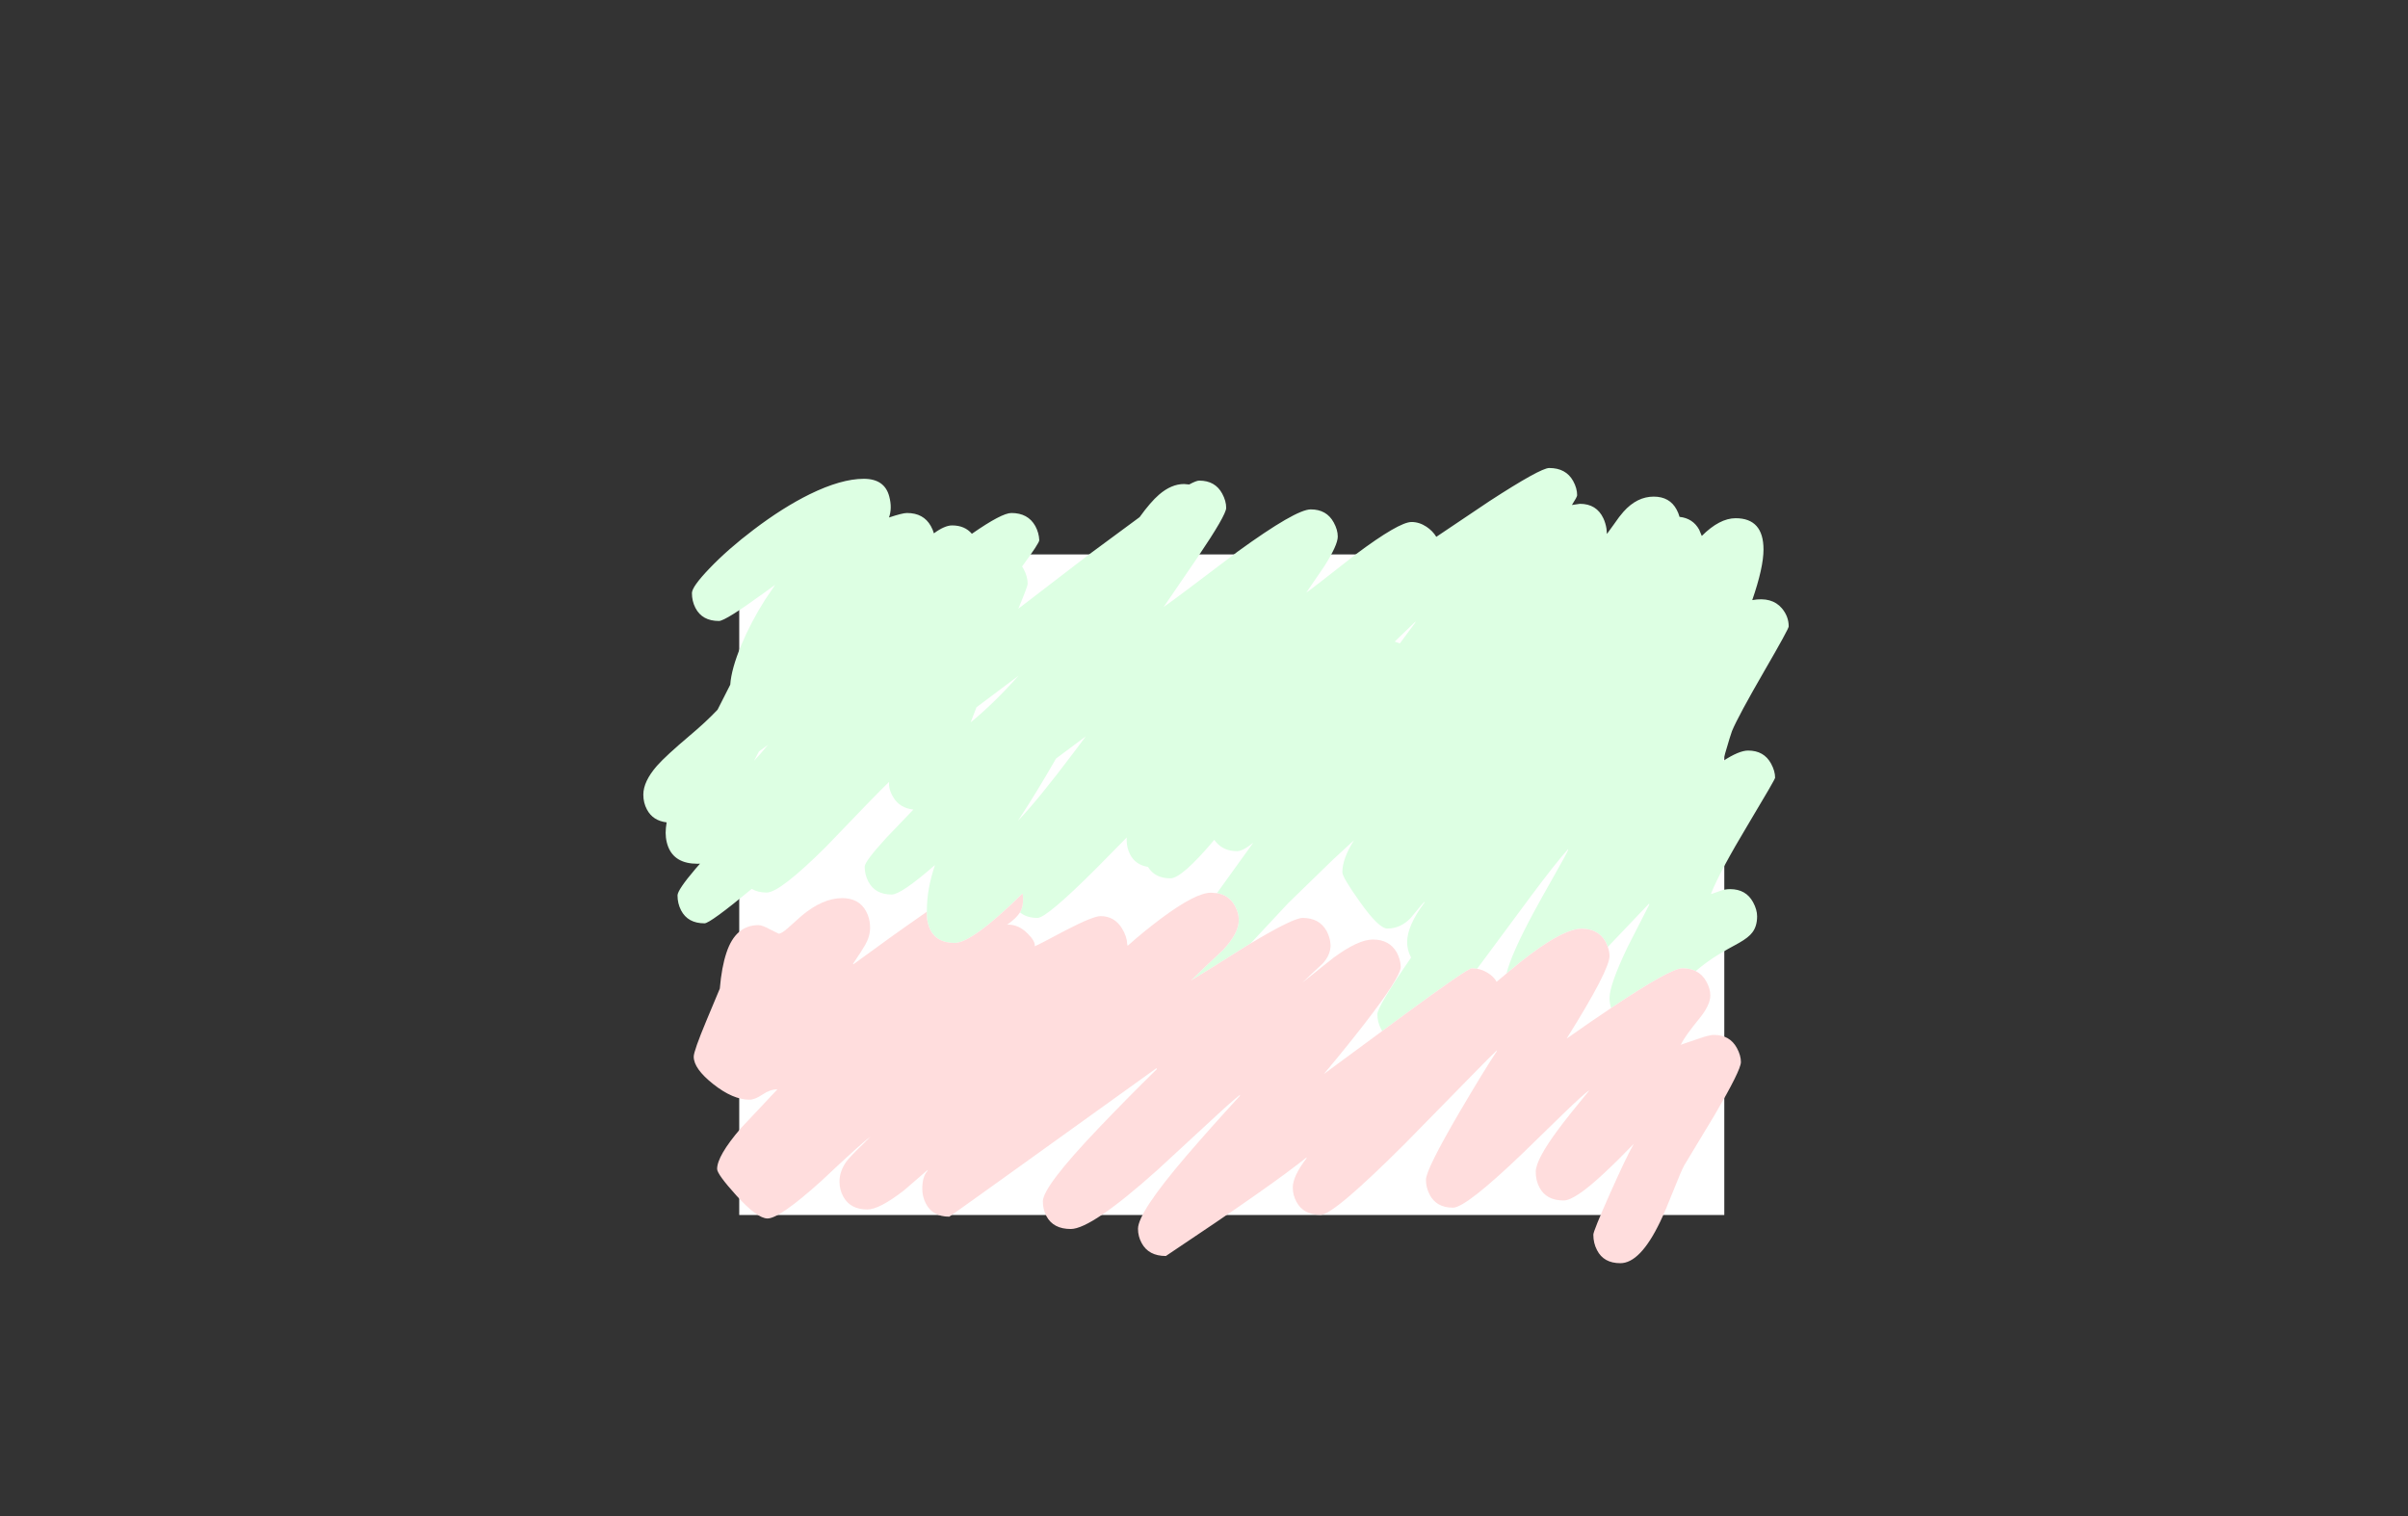 <?xml version="1.0" encoding="UTF-8" standalone="no"?>
<svg xmlns:xlink="http://www.w3.org/1999/xlink" height="842.55px" width="1337.95px" xmlns="http://www.w3.org/2000/svg">
  <rect width="100%" height="100%" fill="#333333" stroke="none"/>
  <g transform="matrix(1, 0, 0, 1, 407.45, 285.05)">
    <use height="4.5" transform="matrix(5.487, 0.0, 0.0, 81.567, 3.288, 23.017)" width="99.75" xlink:href="#shape0"/>
    <use height="447.95" transform="matrix(1.0, 0.0, 0.0, 1.0, -85.45, -29.2)" width="671.85" xlink:href="#sprite0"/>
  </g>
  <defs>
    <g id="shape0" transform="matrix(1, 0, 0, 1, 49.85, -2.5)">
      <path d="M49.9 7.0 L-49.85 7.0 -49.85 2.5 49.9 2.5 49.9 7.0" fill="#ffffff" fill-rule="evenodd" stroke="none"/>
    </g>
    <g id="sprite0" transform="matrix(1, 0, 0, 1, 349.85, 225.1)">
      <use height="441.85" transform="matrix(1.0, 0.0, 0.0, 1.0, -314.4, -220.9)" width="636.4" xlink:href="#shape1"/>
    </g>
    <g id="shape1" transform="matrix(1, 0, 0, 1, 314.4, 220.9)">
      <path d="M-156.9 25.7 L-156.85 24.85 Q-156.85 12.95 -152.35 -0.3 -171.15 16.1 -176.4 16.1 -185.65 16.1 -189.4 8.85 -191.4 5.0 -191.4 0.6 -191.4 -2.3 -179.3 -15.5 L-164.35 -31.1 Q-171.9 -31.95 -175.45 -37.85 -178.25 -42.4 -177.85 -46.5 -185.3 -39.3 -213.0 -10.35 -238.5 15.0 -245.85 15.0 -250.8 15.0 -254.15 12.95 -277.3 32.1 -280.4 32.1 -289.7 32.1 -293.45 24.85 -295.4 21.05 -295.4 16.6 -295.4 13.55 -285.4 1.8 L-282.9 -1.05 -284.35 -1.0 Q-296.9 -1.0 -300.6 -10.45 -302.45 -15.3 -301.85 -21.0 L-301.45 -24.0 Q-309.1 -24.9 -312.4 -31.15 -314.4 -34.9 -314.4 -39.4 -314.4 -46.75 -306.8 -55.45 -301.9 -61.0 -288.4 -72.4 -279.65 -79.75 -273.15 -86.6 L-266.1 -100.5 Q-265.5 -109.25 -259.95 -122.6 -254.65 -135.25 -246.7 -147.8 L-241.15 -156.0 -247.35 -151.5 Q-268.8 -135.9 -272.4 -135.9 -281.7 -135.9 -285.45 -143.15 -287.4 -146.95 -287.4 -151.4 -287.4 -154.95 -277.55 -165.2 -267.35 -175.85 -253.15 -186.6 -236.9 -198.95 -222.0 -206.3 -204.45 -214.9 -191.9 -214.9 -180.3 -214.9 -177.75 -205.05 -176.05 -198.6 -177.9 -193.4 -170.4 -195.9 -167.9 -195.9 -158.7 -195.9 -154.65 -188.65 -153.5 -186.6 -152.95 -184.6 -146.95 -189.0 -142.85 -189.0 -135.8 -189.0 -131.85 -184.35 -115.25 -195.9 -109.9 -195.9 -100.65 -195.9 -96.6 -188.65 -94.6 -184.95 -94.4 -180.8 -94.4 -179.15 -103.95 -166.2 L-103.1 -164.75 Q-100.85 -160.6 -100.85 -156.5 -100.85 -155.15 -106.05 -142.7 L-66.9 -172.75 -38.65 -193.6 Q-32.6 -202.0 -27.85 -206.1 -21.0 -212.0 -14.0 -212.0 L-11.1 -211.75 Q-7.1 -213.9 -5.55 -213.9 3.35 -213.9 7.25 -206.65 9.45 -202.6 9.45 -198.75 9.45 -194.75 -6.35 -171.4 L-25.3 -143.65 Q-18.15 -148.65 15.9 -174.5 48.15 -197.9 56.45 -197.9 65.25 -197.9 69.2 -190.65 71.45 -186.55 71.45 -182.8 71.45 -178.1 64.0 -166.35 L53.95 -151.65 Q57.1 -153.75 81.35 -172.85 105.5 -190.9 112.45 -190.9 116.75 -190.9 120.75 -188.25 124.2 -185.95 126.2 -182.65 L155.75 -202.5 Q184.1 -220.9 188.95 -220.9 198.25 -220.9 202.25 -213.65 204.45 -209.65 204.45 -205.75 204.45 -204.85 201.55 -200.35 L206.0 -201.0 Q215.25 -201.0 219.05 -192.9 220.25 -190.3 220.75 -187.2 L221.0 -184.25 224.95 -189.7 Q227.95 -194.1 230.2 -196.6 237.7 -205.0 247.0 -205.0 255.9 -205.0 259.75 -197.75 260.8 -195.8 261.35 -193.75 268.75 -192.95 272.25 -186.65 L273.7 -183.15 Q283.6 -193.0 292.5 -193.0 308.0 -193.0 308.0 -175.6 308.0 -165.6 301.75 -147.5 312.7 -149.45 318.2 -142.95 322.0 -138.45 322.0 -132.85 322.0 -131.5 308.65 -108.45 293.95 -83.05 290.5 -74.75 289.8 -73.05 286.65 -62.2 L285.45 -58.05 Q294.4 -63.9 299.45 -63.9 308.25 -63.9 312.2 -56.65 314.45 -52.5 314.45 -48.8 314.45 -47.9 299.8 -23.45 283.7 3.35 278.95 15.35 L278.95 15.85 283.65 14.2 Q286.35 13.1 289.45 13.1 298.25 13.1 302.2 20.35 304.45 24.5 304.45 28.2 304.45 33.7 301.8 37.15 299.75 39.95 294.45 42.95 287.5 46.7 283.15 49.35 276.3 53.5 270.35 58.65 267.2 57.1 262.95 57.1 256.3 57.1 223.35 79.15 222.45 76.45 222.45 73.6 222.45 66.3 232.4 45.45 L244.45 21.85 244.45 21.1 221.5 45.2 220.25 42.35 Q216.2 35.1 206.95 35.1 197.6 35.1 178.75 49.15 173.0 53.4 166.15 59.2 L165.2 60.0 Q167.95 48.85 180.7 25.3 184.45 18.35 192.55 4.05 198.55 -6.45 199.45 -8.65 L199.45 -9.15 Q192.65 -1.65 178.0 18.05 L151.55 53.75 148.85 57.35 145.95 57.1 Q143.5 57.1 108.3 83.0 L96.15 91.95 95.5 90.85 Q93.45 86.95 93.45 82.6 93.45 78.4 112.2 51.1 L112.0 50.75 Q110.0 46.9 110.0 42.5 110.0 33.5 119.5 20.75 L119.75 20.0 Q118.4 21.2 116.0 24.25 L111.9 29.2 Q106.3 35.0 99.0 35.0 94.25 35.0 83.8 20.25 74.0 6.5 74.0 3.75 74.0 -3.9 80.5 -14.1 L69.0 -3.5 43.95 20.85 23.0 43.3 20.6 44.75 Q-6.05 61.55 -10.05 63.85 L-9.8 63.6 Q-4.05 57.85 7.65 46.95 16.45 37.6 16.45 30.2 16.45 26.35 14.25 22.35 11.0 16.45 4.3 15.35 L24.5 -12.7 Q18.75 -8.0 15.5 -8.0 7.85 -8.0 3.55 -13.35 L2.85 -14.3 Q-15.15 7.1 -21.55 7.1 -30.15 7.1 -34.0 0.75 -41.05 -0.4 -44.0 -6.3 -45.85 -9.85 -45.85 -14.5 L-45.8 -15.6 -62.65 1.5 Q-90.25 29.1 -95.4 29.1 -101.45 29.1 -105.1 26.0 L-104.75 25.3 Q-103.4 22.75 -103.4 18.6 -103.4 17.05 -103.7 15.55 -131.65 43.0 -141.35 43.0 -152.25 43.0 -155.6 34.25 -157.15 30.2 -156.9 25.7 M-252.6 -58.75 L-252.85 -58.25 Q-249.4 -61.9 -245.1 -67.1 L-250.15 -63.4 -252.6 -58.75 M-132.35 -80.0 L-132.6 -79.5 Q-120.0 -89.75 -105.9 -105.5 L-129.3 -87.95 -132.35 -80.0 M-106.1 -25.0 Q-94.8 -36.85 -75.15 -63.0 L-68.55 -71.8 -85.1 -59.45 Q-96.35 -39.85 -105.85 -25.5 L-106.1 -25.0 M114.7 -135.65 L103.1 -124.45 105.95 -123.45 114.45 -134.9 114.7 -135.65" fill="#ddffe3" fill-rule="evenodd" stroke="none"/>
      <path d="M270.35 58.65 Q274.0 60.45 276.2 64.35 278.45 68.4 278.45 72.2 278.45 77.5 272.4 84.95 264.35 94.8 262.45 98.85 L261.95 99.6 272.05 96.15 Q277.9 94.1 280.45 94.1 289.25 94.1 293.2 101.35 295.45 105.5 295.45 109.2 295.45 113.7 280.9 138.5 265.55 163.8 263.95 166.6 262.4 169.35 258.25 179.85 253.5 191.85 250.55 198.0 239.5 220.95 228.45 220.95 219.2 220.95 215.5 213.7 213.45 209.8 213.45 205.1 213.45 203.1 222.55 182.6 231.7 162.0 235.95 154.6 227.3 163.6 219.15 171.2 203.15 186.1 196.95 186.1 187.3 186.1 183.5 178.85 181.45 175.0 181.45 170.2 181.45 163.4 194.05 146.5 200.7 137.6 210.7 125.6 L211.2 124.85 Q208.0 127.0 196.65 138.0 L173.95 160.1 Q142.65 190.1 135.45 190.1 126.25 190.1 122.5 182.85 120.45 178.95 120.45 174.6 120.45 168.85 139.4 136.5 153.35 112.8 159.7 103.35 L159.95 102.6 Q155.3 106.95 138.9 123.8 L108.8 154.5 Q69.15 194.1 61.95 194.1 52.35 194.1 48.5 186.85 46.45 183.05 46.45 178.95 46.45 172.65 53.95 162.85 L54.2 162.1 Q35.6 177.2 -24.05 216.95 -33.7 216.95 -37.55 209.7 -39.55 206.0 -39.55 201.85 -39.55 192.75 -12.85 161.55 0.8 145.65 16.95 128.1 L17.2 127.35 Q12.75 130.7 -1.6 144.1 L-28.8 169.2 Q-65.4 201.95 -76.9 201.95 -86.6 201.95 -90.4 194.85 -92.4 191.15 -92.4 186.6 -92.4 178.4 -61.7 146.2 -46.2 129.9 -29.05 113.1 L-29.3 112.6 Q-144.05 195.1 -144.4 195.1 -153.65 195.1 -157.4 187.85 -159.4 184.0 -159.4 179.6 -159.4 172.95 -156.65 169.85 L-156.4 169.1 -169.4 180.35 Q-183.2 191.1 -189.9 191.1 -199.5 191.1 -203.35 183.85 -205.4 180.05 -205.4 175.6 -205.4 169.35 -200.95 163.65 -199.1 161.3 -188.4 150.85 -192.25 153.35 -215.6 175.35 -238.65 196.1 -245.4 196.1 -251.1 196.1 -262.65 183.4 -273.4 171.5 -273.4 168.6 -273.4 161.35 -260.3 146.05 L-239.9 124.35 Q-243.95 124.35 -248.2 127.25 -252.45 130.1 -255.4 130.1 -264.65 130.1 -275.6 121.4 -286.4 112.85 -286.4 106.2 -286.4 103.05 -279.3 86.05 L-271.9 68.35 Q-270.9 56.45 -268.2 48.4 -263.15 33.1 -250.4 33.1 -248.25 33.1 -243.95 35.5 L-239.15 37.85 Q-237.6 37.85 -234.1 34.75 L-226.55 28.0 Q-214.75 18.1 -203.9 18.1 -194.6 18.1 -190.65 25.35 -188.4 29.5 -188.4 34.35 -188.4 39.35 -191.1 44.05 -192.75 47.0 -197.9 54.6 L-197.65 54.85 Q-176.7 39.45 -159.0 27.15 L-156.9 25.7 Q-157.15 30.2 -155.6 34.25 -152.25 43.0 -141.35 43.0 -131.65 43.0 -103.7 15.55 -103.4 17.05 -103.4 18.6 -103.4 22.75 -104.75 25.3 L-105.1 26.0 Q-107.05 29.15 -111.9 32.6 L-112.4 32.85 Q-106.2 32.5 -101.05 37.6 -96.55 41.95 -96.9 44.85 -94.45 43.85 -79.3 35.75 -64.45 28.1 -60.4 28.1 -52.65 28.1 -48.45 34.9 -45.7 39.4 -45.55 43.6 L-45.3 44.6 Q-36.4 36.65 -26.7 29.4 -7.5 15.1 0.95 15.1 L4.3 15.35 Q11.0 16.45 14.25 22.35 16.45 26.35 16.45 30.2 16.45 37.6 7.65 46.95 -4.05 57.85 -9.8 63.6 L-10.05 63.85 Q-6.05 61.55 20.6 44.75 L23.0 43.3 Q46.6 29.1 51.95 29.1 61.2 29.1 65.25 36.35 67.25 40.05 67.45 44.2 67.45 49.7 63.15 54.35 L51.95 64.85 51.7 65.1 69.05 51.25 Q82.85 41.1 90.95 41.1 100.2 41.1 104.25 48.35 106.25 52.05 106.45 56.2 106.45 62.0 85.8 88.55 75.35 102.0 63.7 115.85 L96.15 91.95 108.3 83.0 Q143.5 57.1 145.95 57.1 L148.85 57.35 Q151.95 57.9 154.8 59.65 158.3 61.85 159.7 64.6 L165.2 60.0 166.15 59.2 Q173.0 53.4 178.75 49.15 197.6 35.1 206.95 35.1 216.2 35.1 220.25 42.35 L221.5 45.2 Q222.35 47.6 222.45 50.2 222.45 58.1 198.95 95.6 L198.7 96.1 Q212.45 86.4 223.35 79.15 256.3 57.1 262.95 57.1 267.2 57.1 270.35 58.65" fill="#ffdddd" fill-rule="evenodd" stroke="none"/>
    </g>
  </defs>
</svg>
